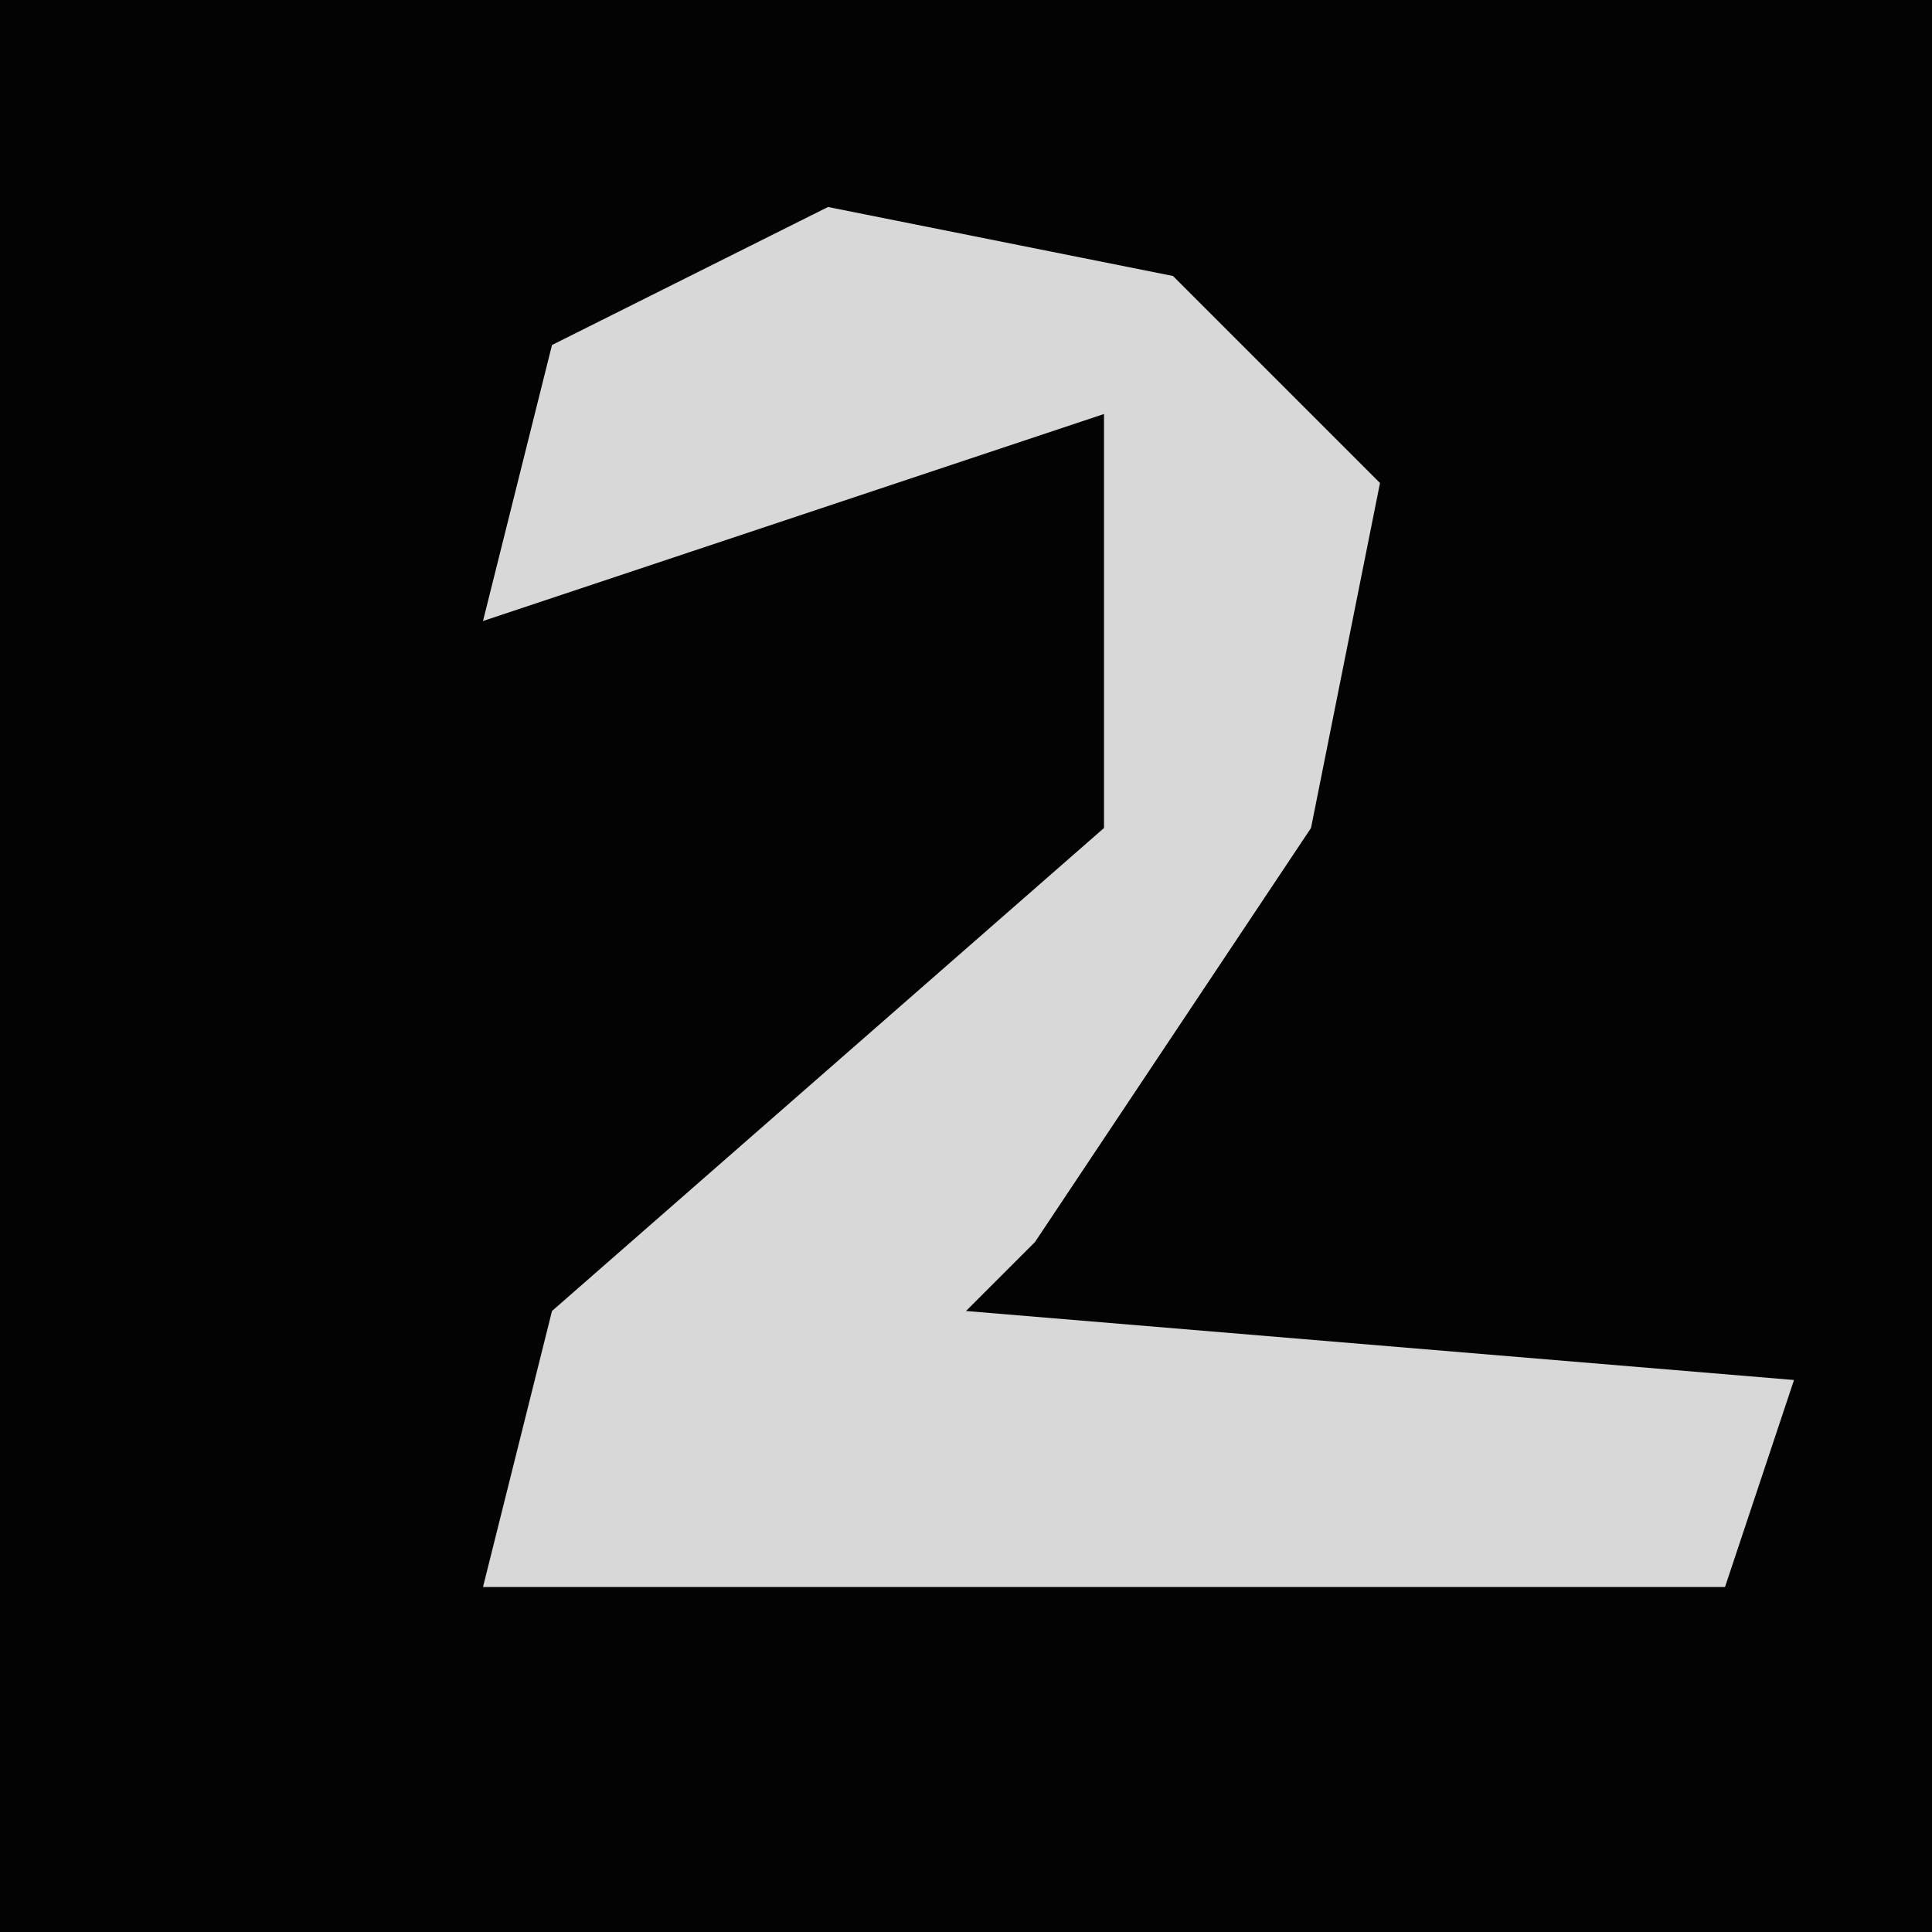 <?xml version="1.0" encoding="UTF-8"?>
<svg version="1.1" xmlns="http://www.w3.org/2000/svg" width="28" height="28">
<path d="M0,0 L28,0 L28,28 L0,28 Z " fill="#030303" transform="translate(0,0)"/>
<path d="M0,0 L5,1 L8,4 L7,9 L3,15 L2,16 L14,17 L13,20 L-5,20 L-4,16 L4,9 L4,3 L-2,5 L-5,6 L-4,2 Z " fill="#D8D8D8" transform="translate(12,3)"/>
</svg>
